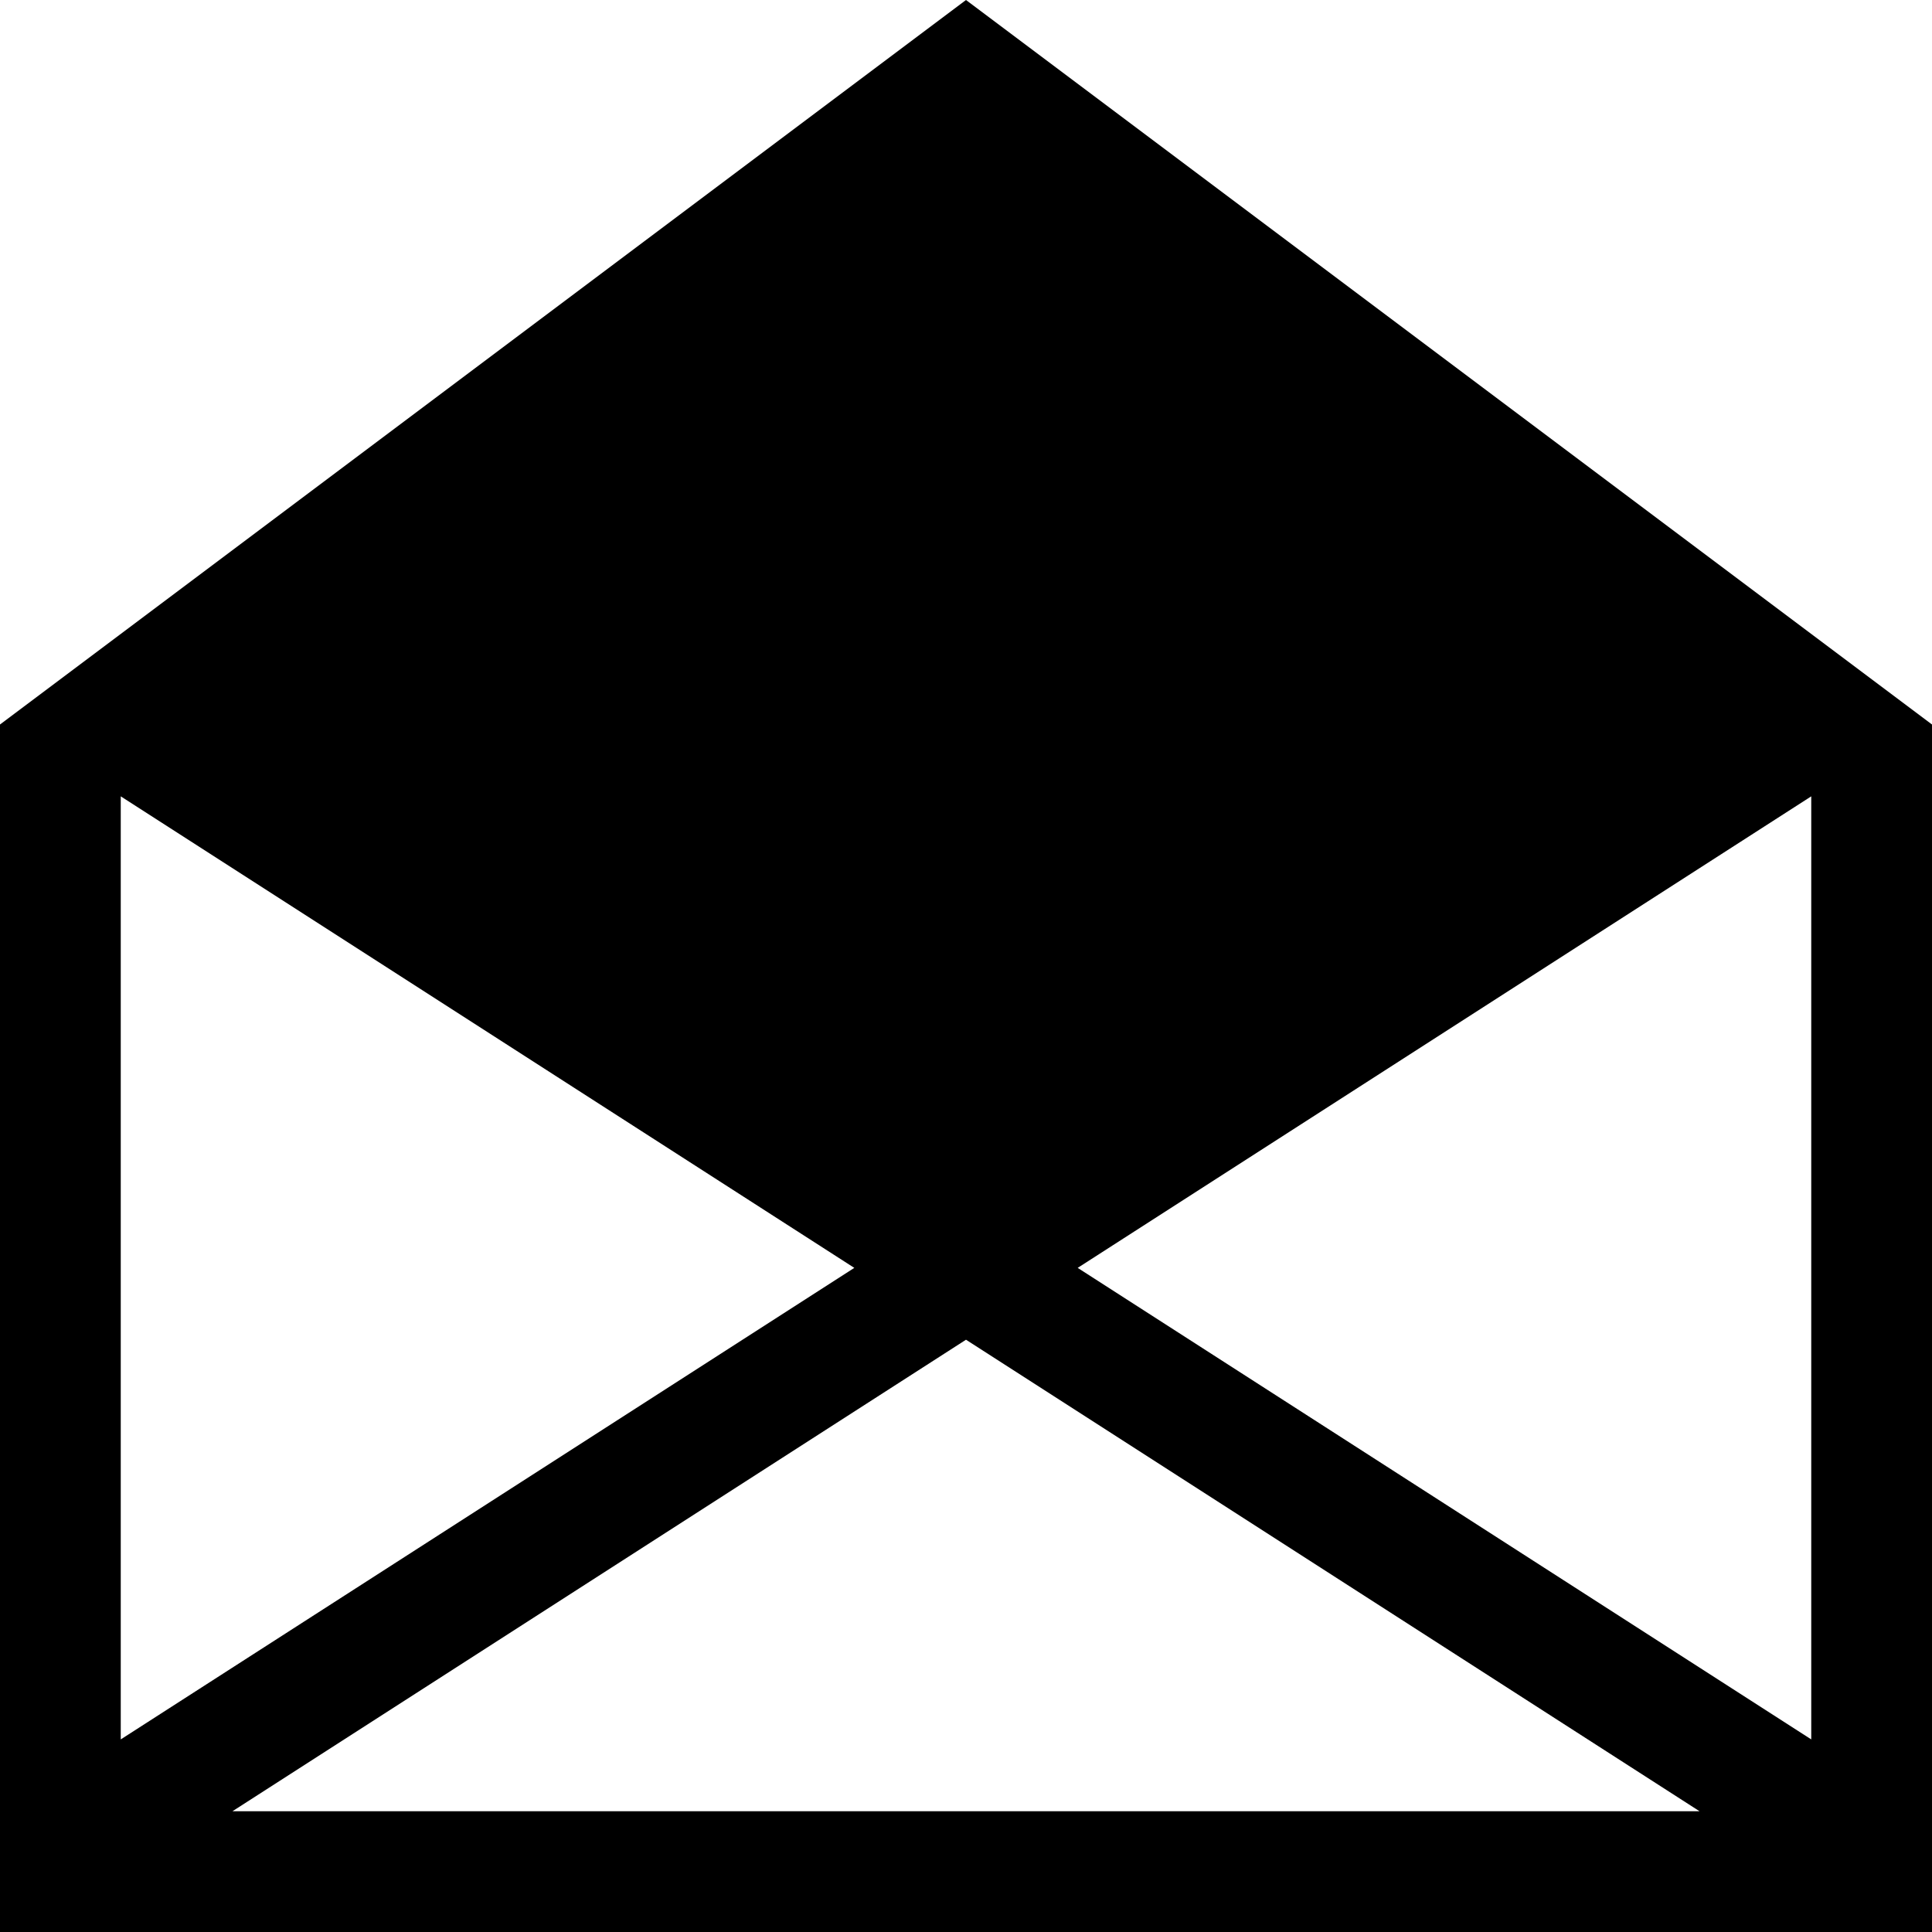 <?xml version="1.0" encoding="UTF-8" standalone="no"?>
<svg viewBox="0 0 16 16" version="1.1" xmlns="http://www.w3.org/2000/svg" xmlns:xlink="http://www.w3.org/1999/xlink">
    <title>Mail In (solid)</title>
    <path d="M8,-0 L0,6 L0,16 L16,16 L16,6 L8,-0 Z M8.925,10.5 L15,6.595 L15,14.405 L8.925,10.5 Z M1,6.595 L7.075,10.5 L1,14.405 L1,6.595 Z M8,11.095 L14.075,15 L1.925,15 L8,11.095 Z M7,2 L7,5 L5,5 L8,9 L11,5 L9,5 L9,2 L7,2 Z"></path>
</svg>
